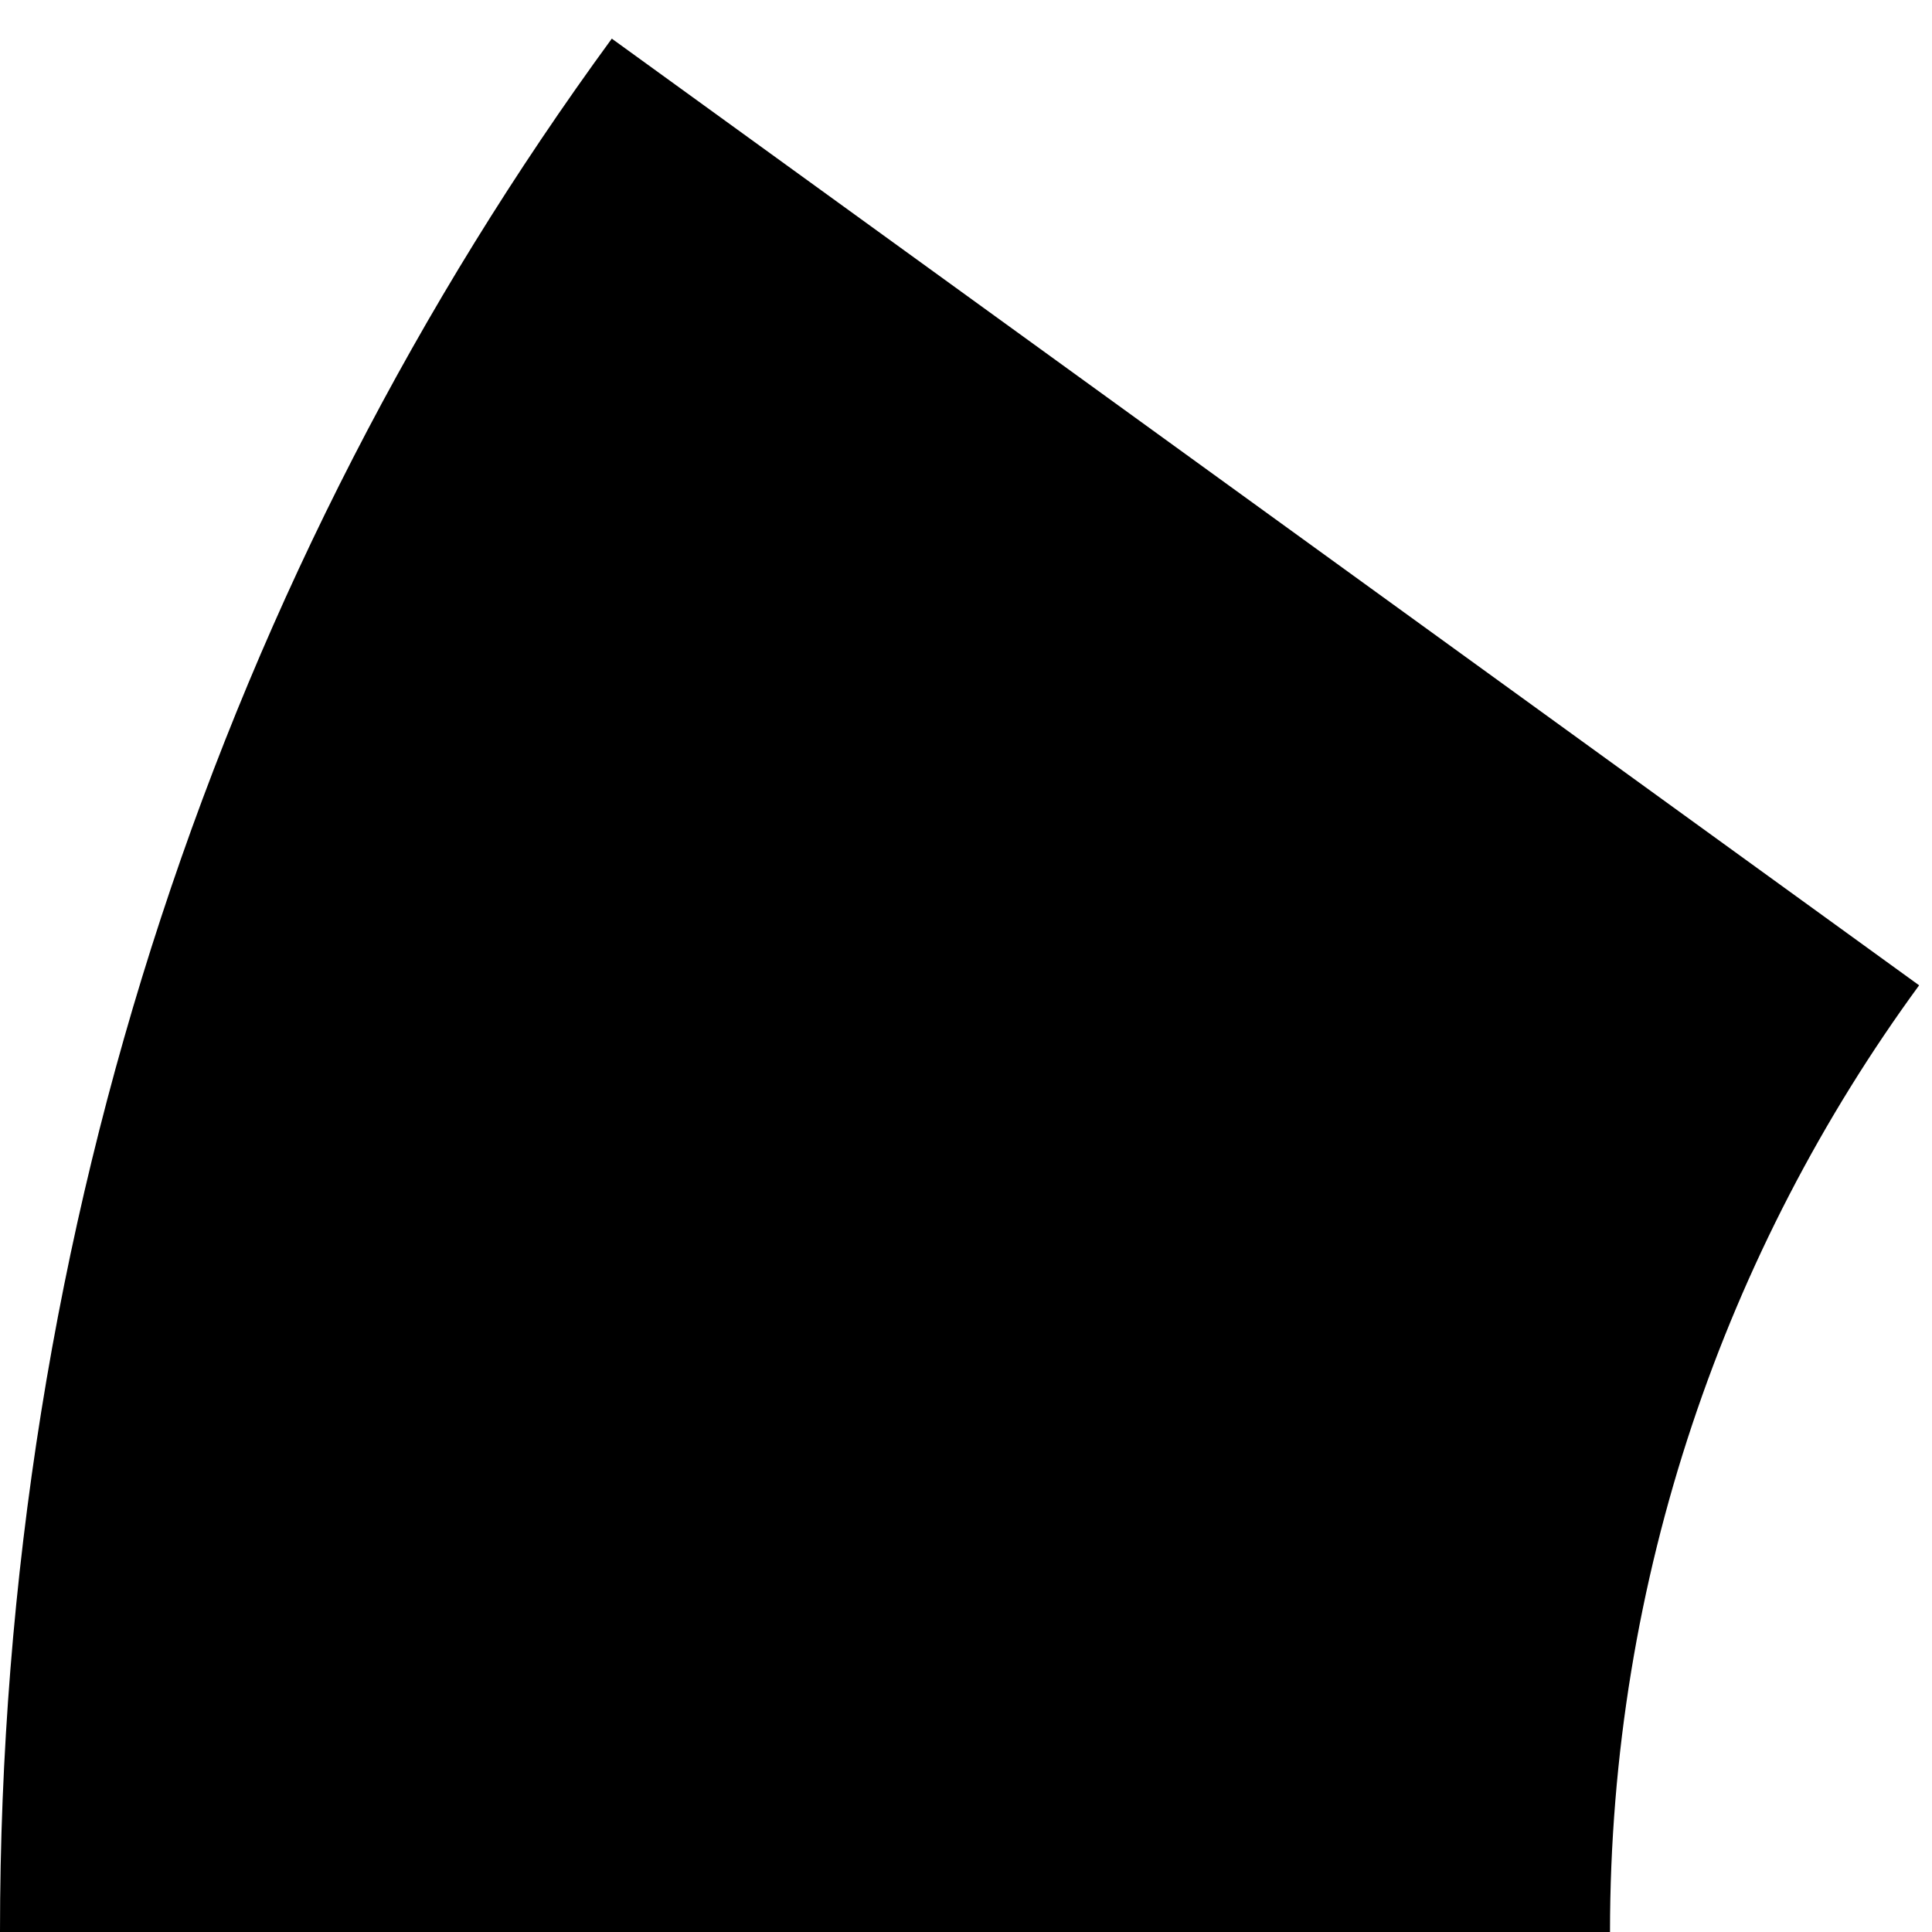 <svg version="1.2" xmlns="http://www.w3.org/2000/svg" viewBox="0 0 30 30" width="30" height="30">
	<title>SliderButton</title>
	<style>
		.s0 { fill: #000000 } 
	</style>
	<path class="s0" d="m25 30h-25c0-11 3.5-21.2 9.5-29.4l20.3 14.7c-3 4.1-4.8 9.2-4.8 14.7z"/>
</svg>